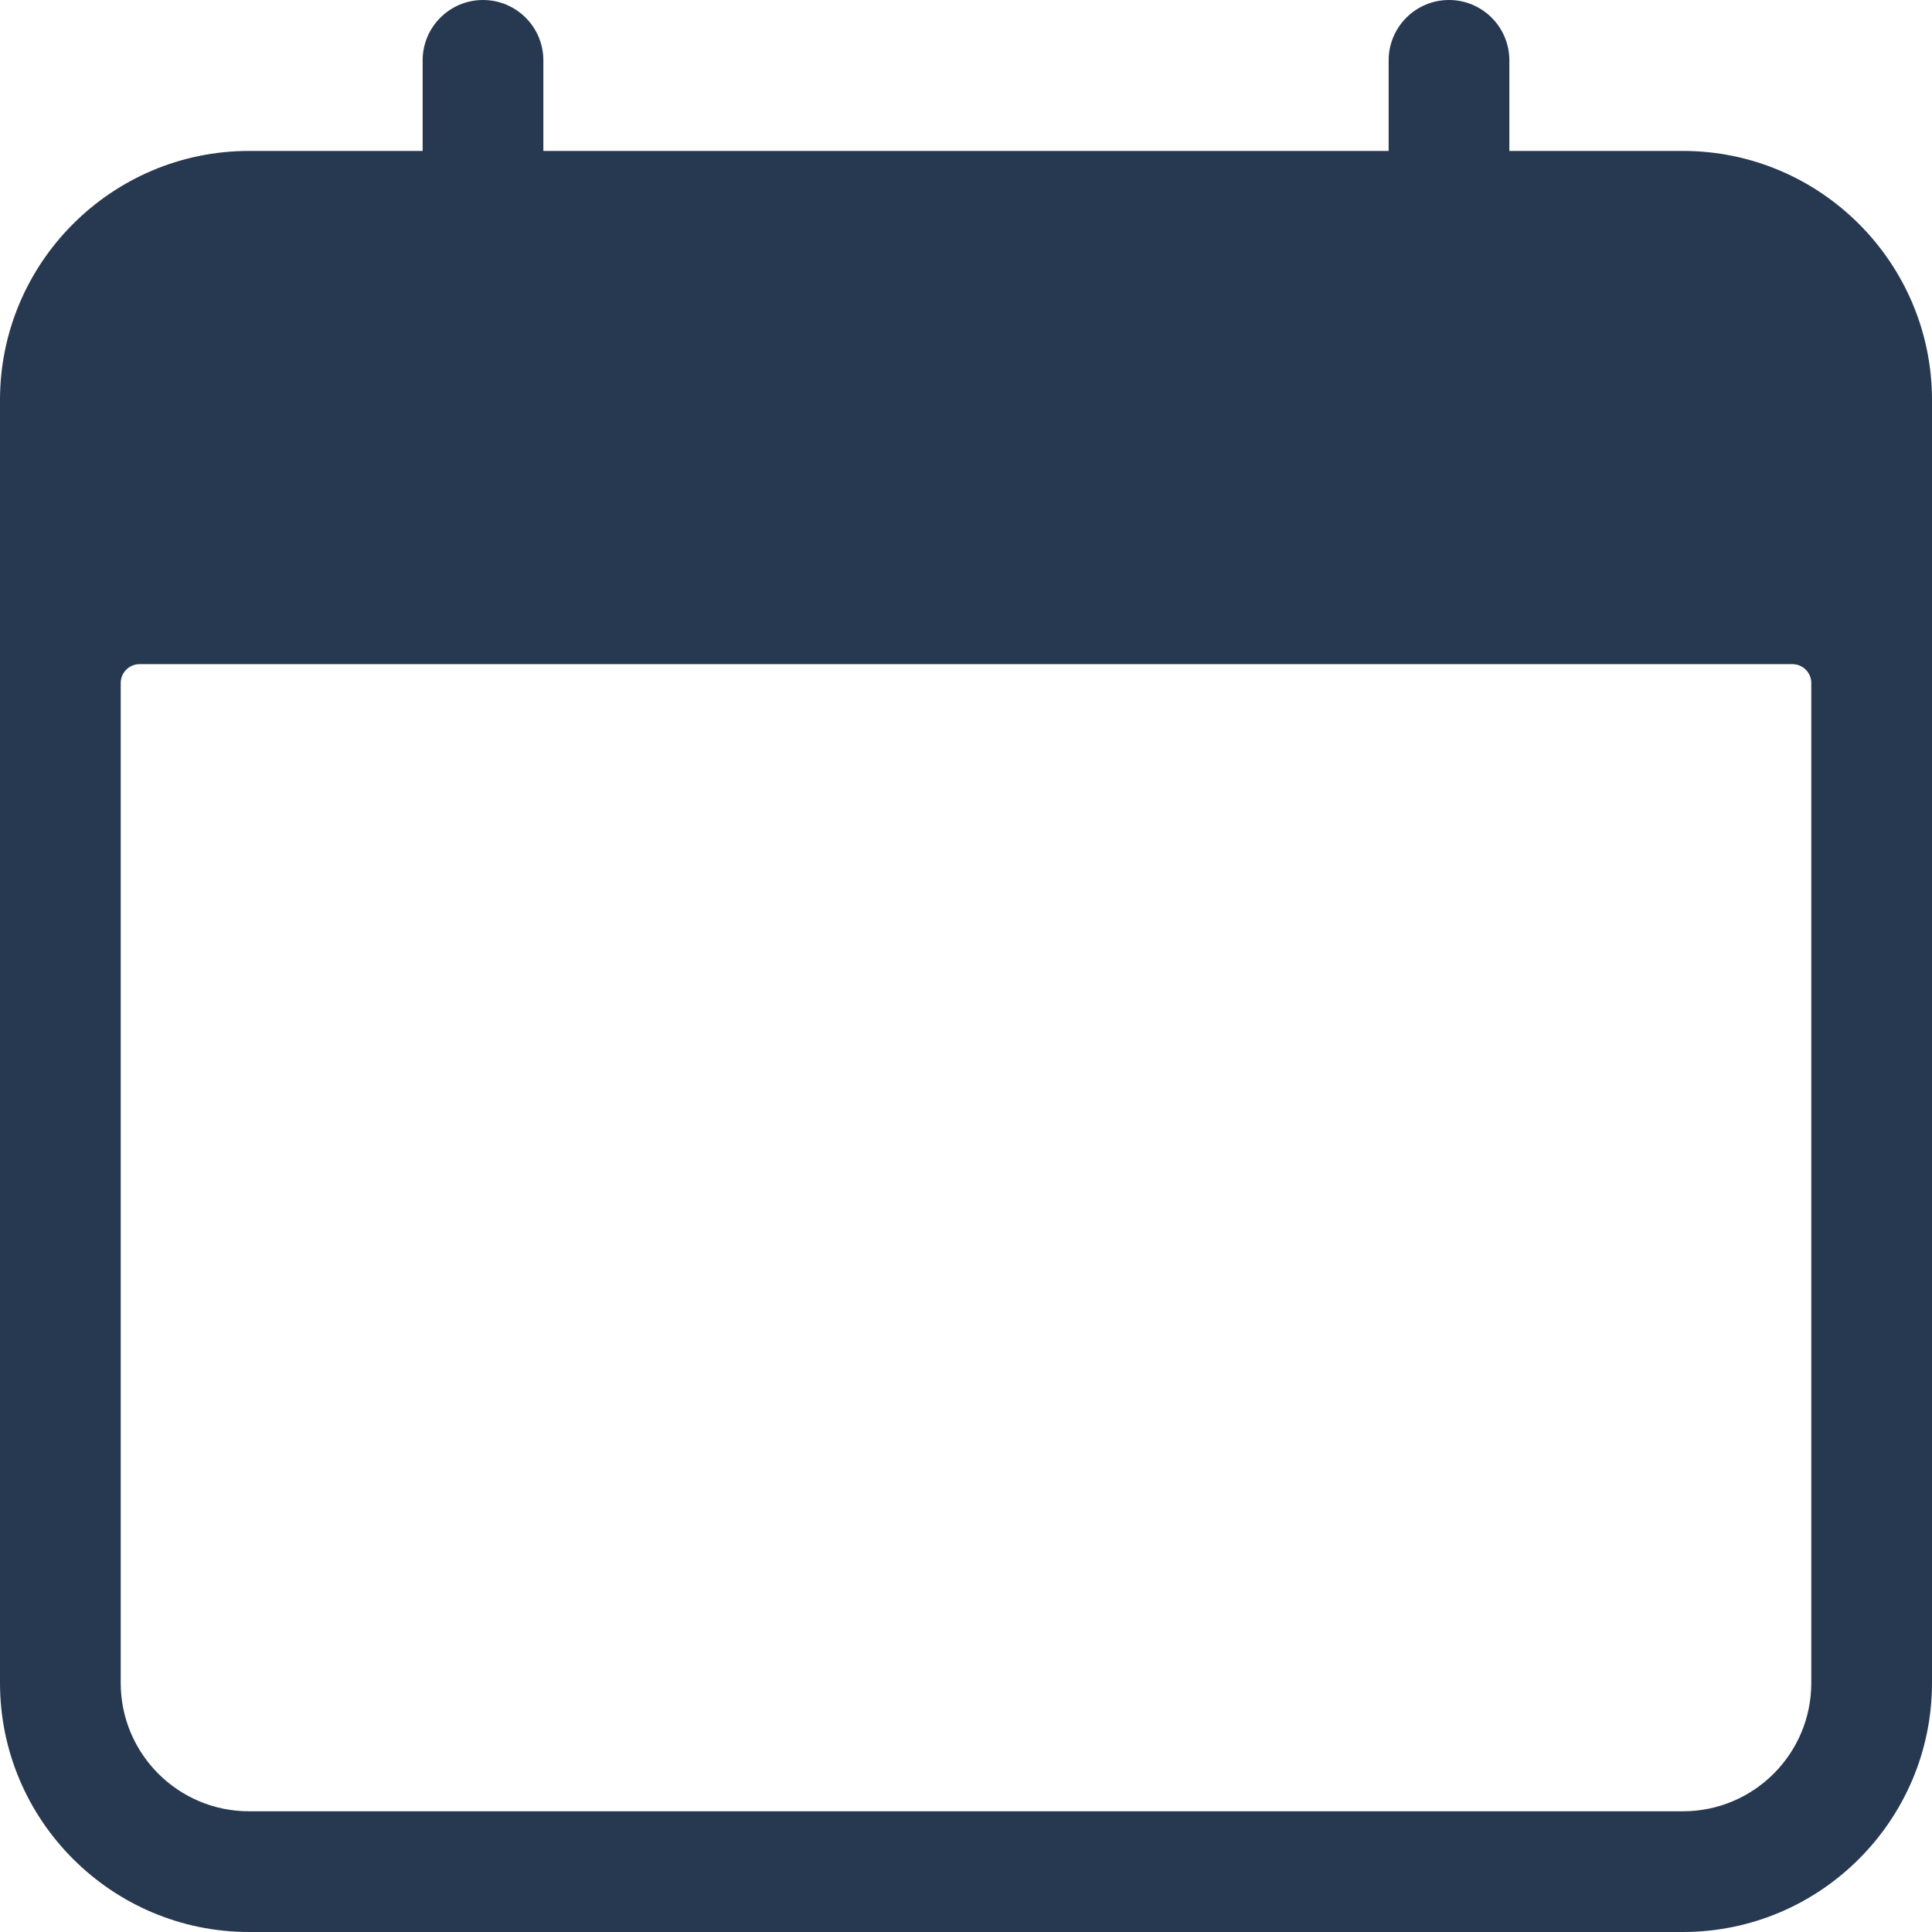 <svg width="25" height="25" viewBox="0 0 25 25" fill="none" xmlns="http://www.w3.org/2000/svg">
<path d="M21.777 1.953H19.531V0.781C19.531 0.35 19.181 0 18.75 0C18.319 0 17.969 0.35 17.969 0.781V1.953H7.031V0.781C7.031 0.35 6.681 0 6.25 0C5.819 0 5.469 0.35 5.469 0.781V1.953H3.223C1.446 1.953 0 3.399 0 5.176V21.777C0 23.554 1.446 25 3.223 25H21.777C23.554 25 25 23.554 25 21.777V5.176C25 3.399 23.554 1.953 21.777 1.953ZM23.438 21.777C23.438 22.694 22.694 23.438 21.777 23.438H3.223C2.306 23.438 1.562 22.694 1.562 21.777V8.838C1.562 8.703 1.672 8.594 1.807 8.594H23.193C23.328 8.594 23.438 8.703 23.438 8.838V21.777Z" fill="#273951"/>
</svg>
